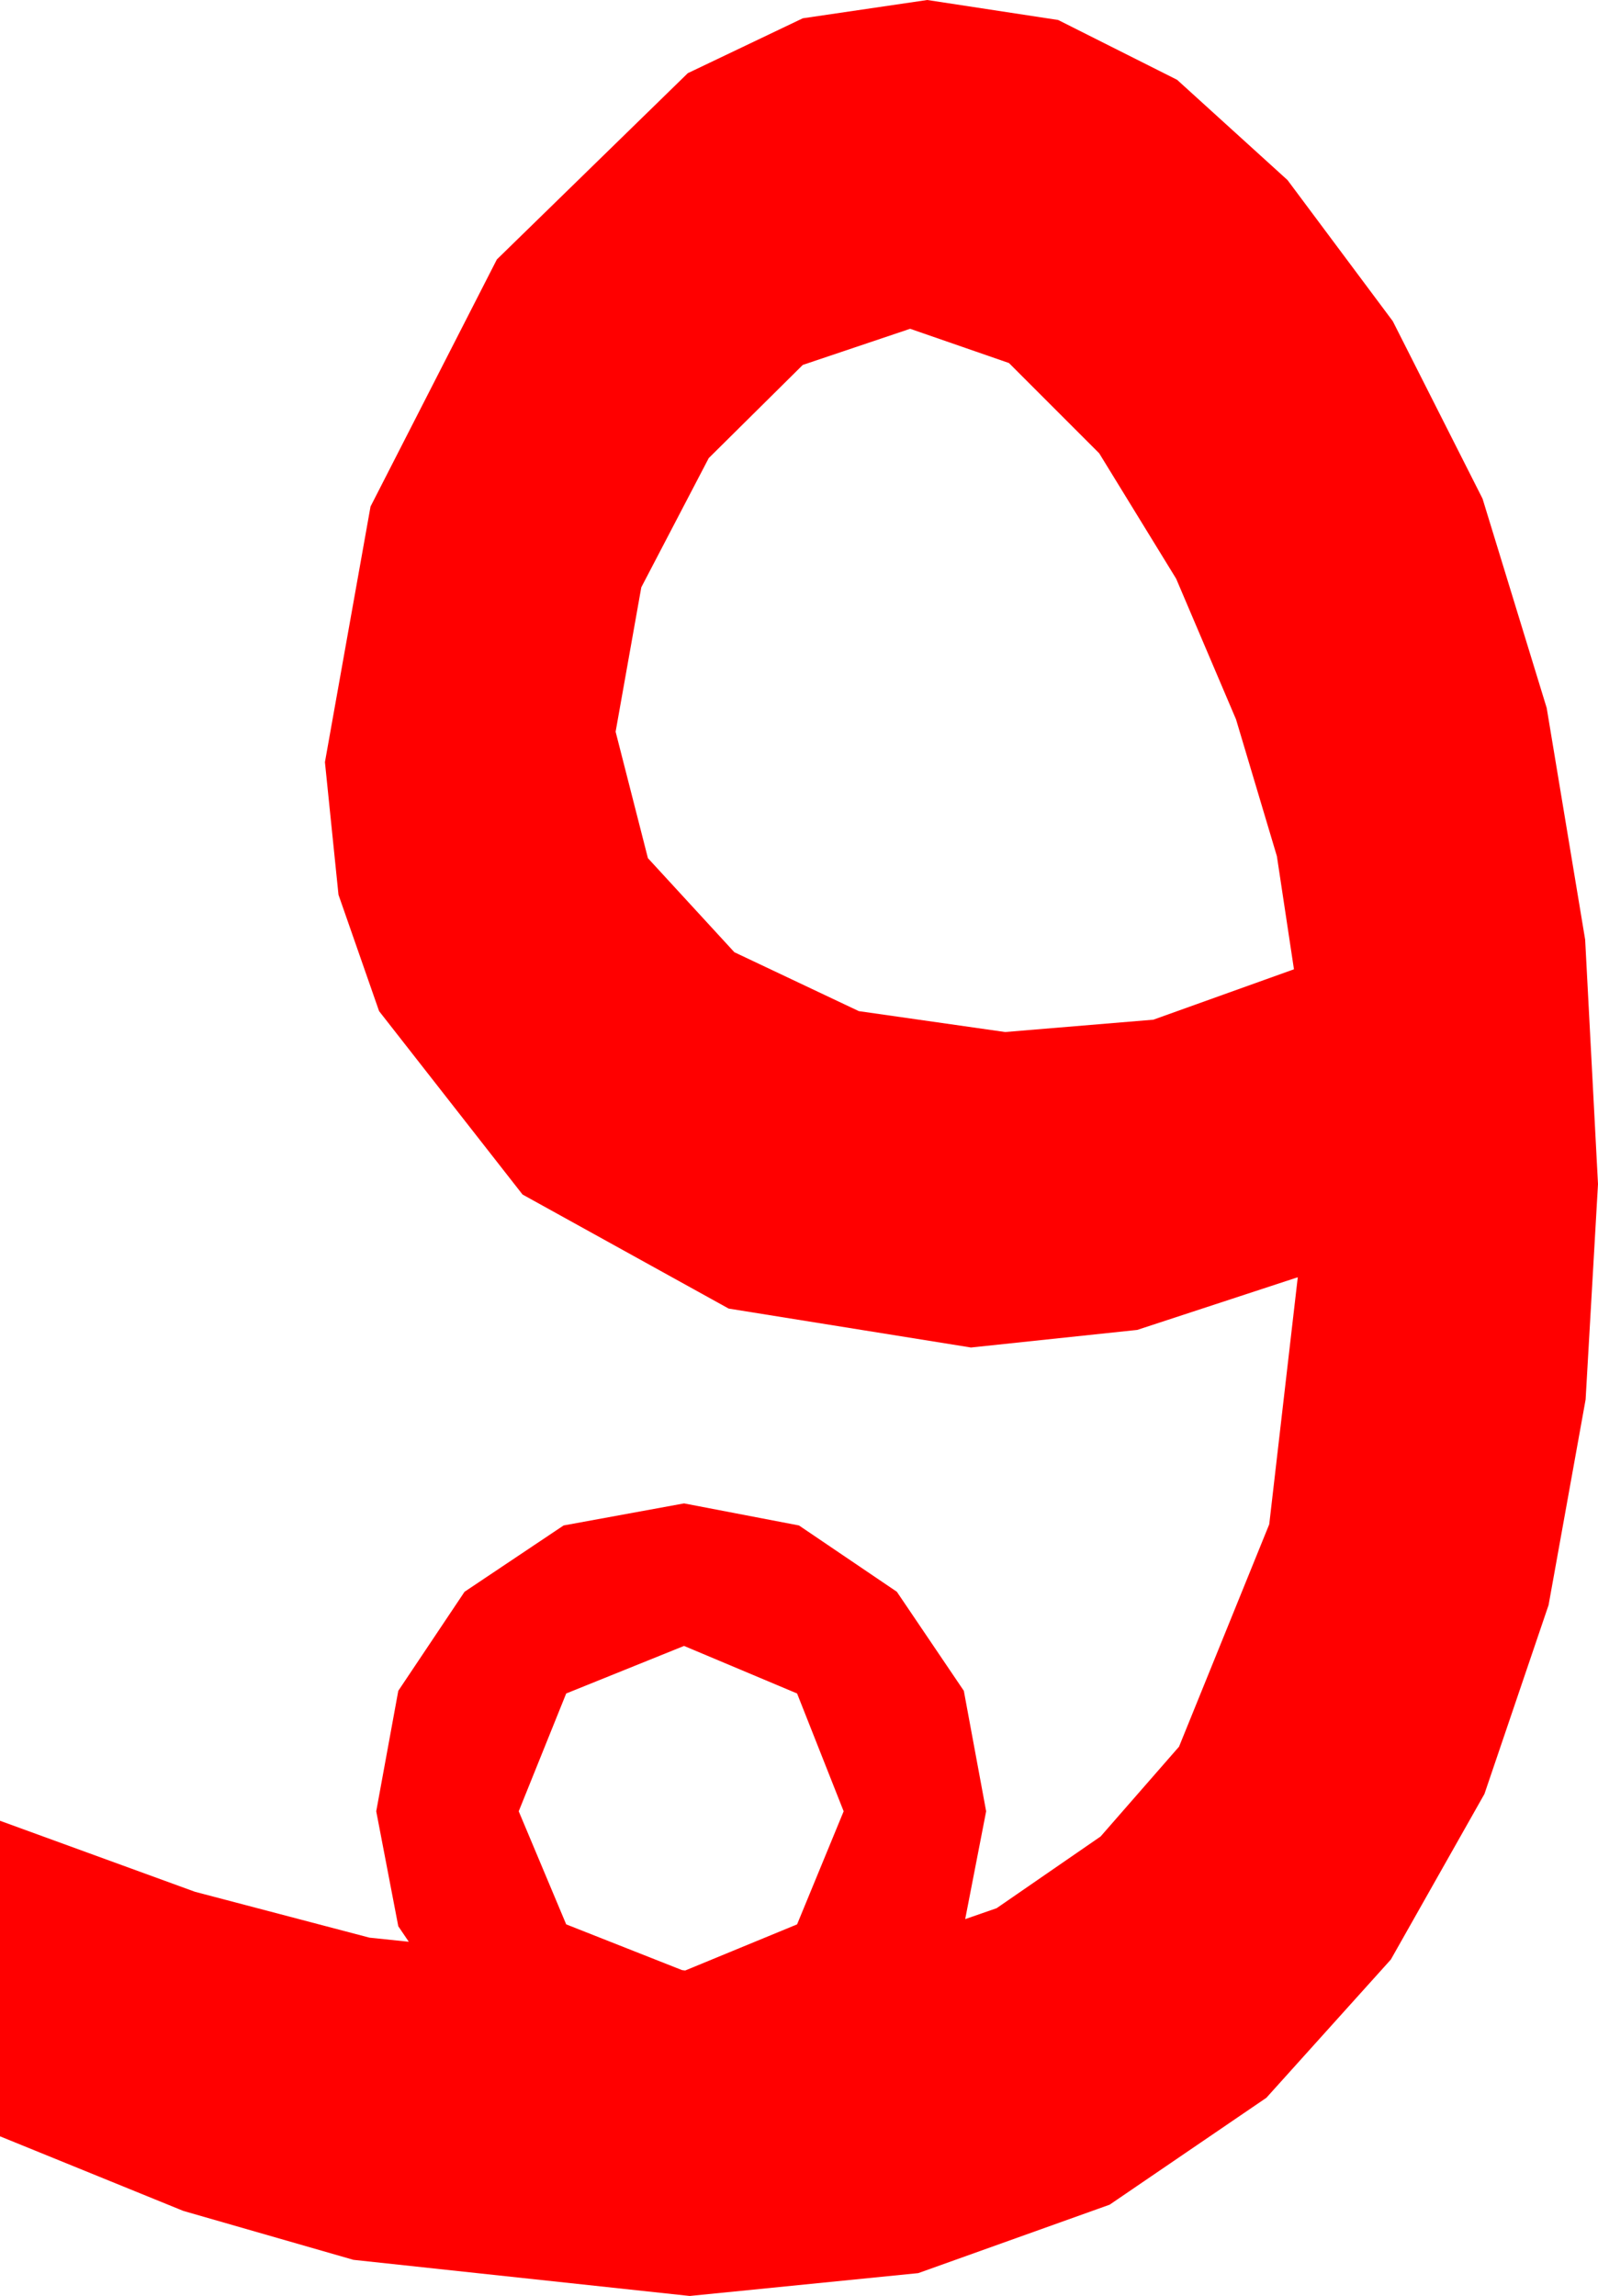 <?xml version="1.0" encoding="utf-8"?>
<!DOCTYPE svg PUBLIC "-//W3C//DTD SVG 1.1//EN" "http://www.w3.org/Graphics/SVG/1.1/DTD/svg11.dtd">
<svg width="24.639" height="35.391" xmlns="http://www.w3.org/2000/svg" xmlns:xlink="http://www.w3.org/1999/xlink" xmlns:xml="http://www.w3.org/XML/1998/namespace" version="1.1">
  <g>
    <g>
      <path style="fill:#FF0000;fill-opacity:1" d="M10.547,25.371L8.73,26.104 7.998,27.92 8.73,29.663 10.516,30.368 10.565,30.374 12.29,29.663 13.008,27.92 12.29,26.104 10.547,25.371z M14.033,5.068L12.378,5.625 10.928,7.061 9.888,9.053 9.492,11.279 9.99,13.228 11.323,14.678 13.242,15.586 15.498,15.908 17.783,15.718 19.951,14.941 19.688,13.198 19.058,11.089 18.135,8.921 16.948,6.987 15.557,5.596 14.033,5.068z M14.297,0L16.315,0.308 18.149,1.23 19.852,2.776 21.475,4.951 22.859,7.687 23.848,10.913 24.441,14.484 24.639,18.252 24.448,21.573 23.877,24.741 22.888,27.653 21.445,30.205 19.526,32.336 17.109,33.984 14.158,35.039 10.635,35.391 5.449,34.834 2.827,34.08 0,32.93 0,28.066 3.007,29.161 5.698,29.868 6.303,29.931 6.141,29.692 5.801,27.92 6.141,26.063 7.163,24.536 8.69,23.514 10.547,23.174 12.319,23.514 13.828,24.536 14.861,26.063 15.205,27.92 14.882,29.582 15.366,29.414 16.97,28.308 18.179,26.924 19.57,23.496 20.01,19.688 17.534,20.5 14.971,20.771 11.235,20.171 8.057,18.413 5.845,15.586 5.219,13.792 5.01,11.748 5.713,7.808 7.661,3.999 10.605,1.128 12.378,0.282 14.297,0z" />
    </g>
  </g>
</svg>